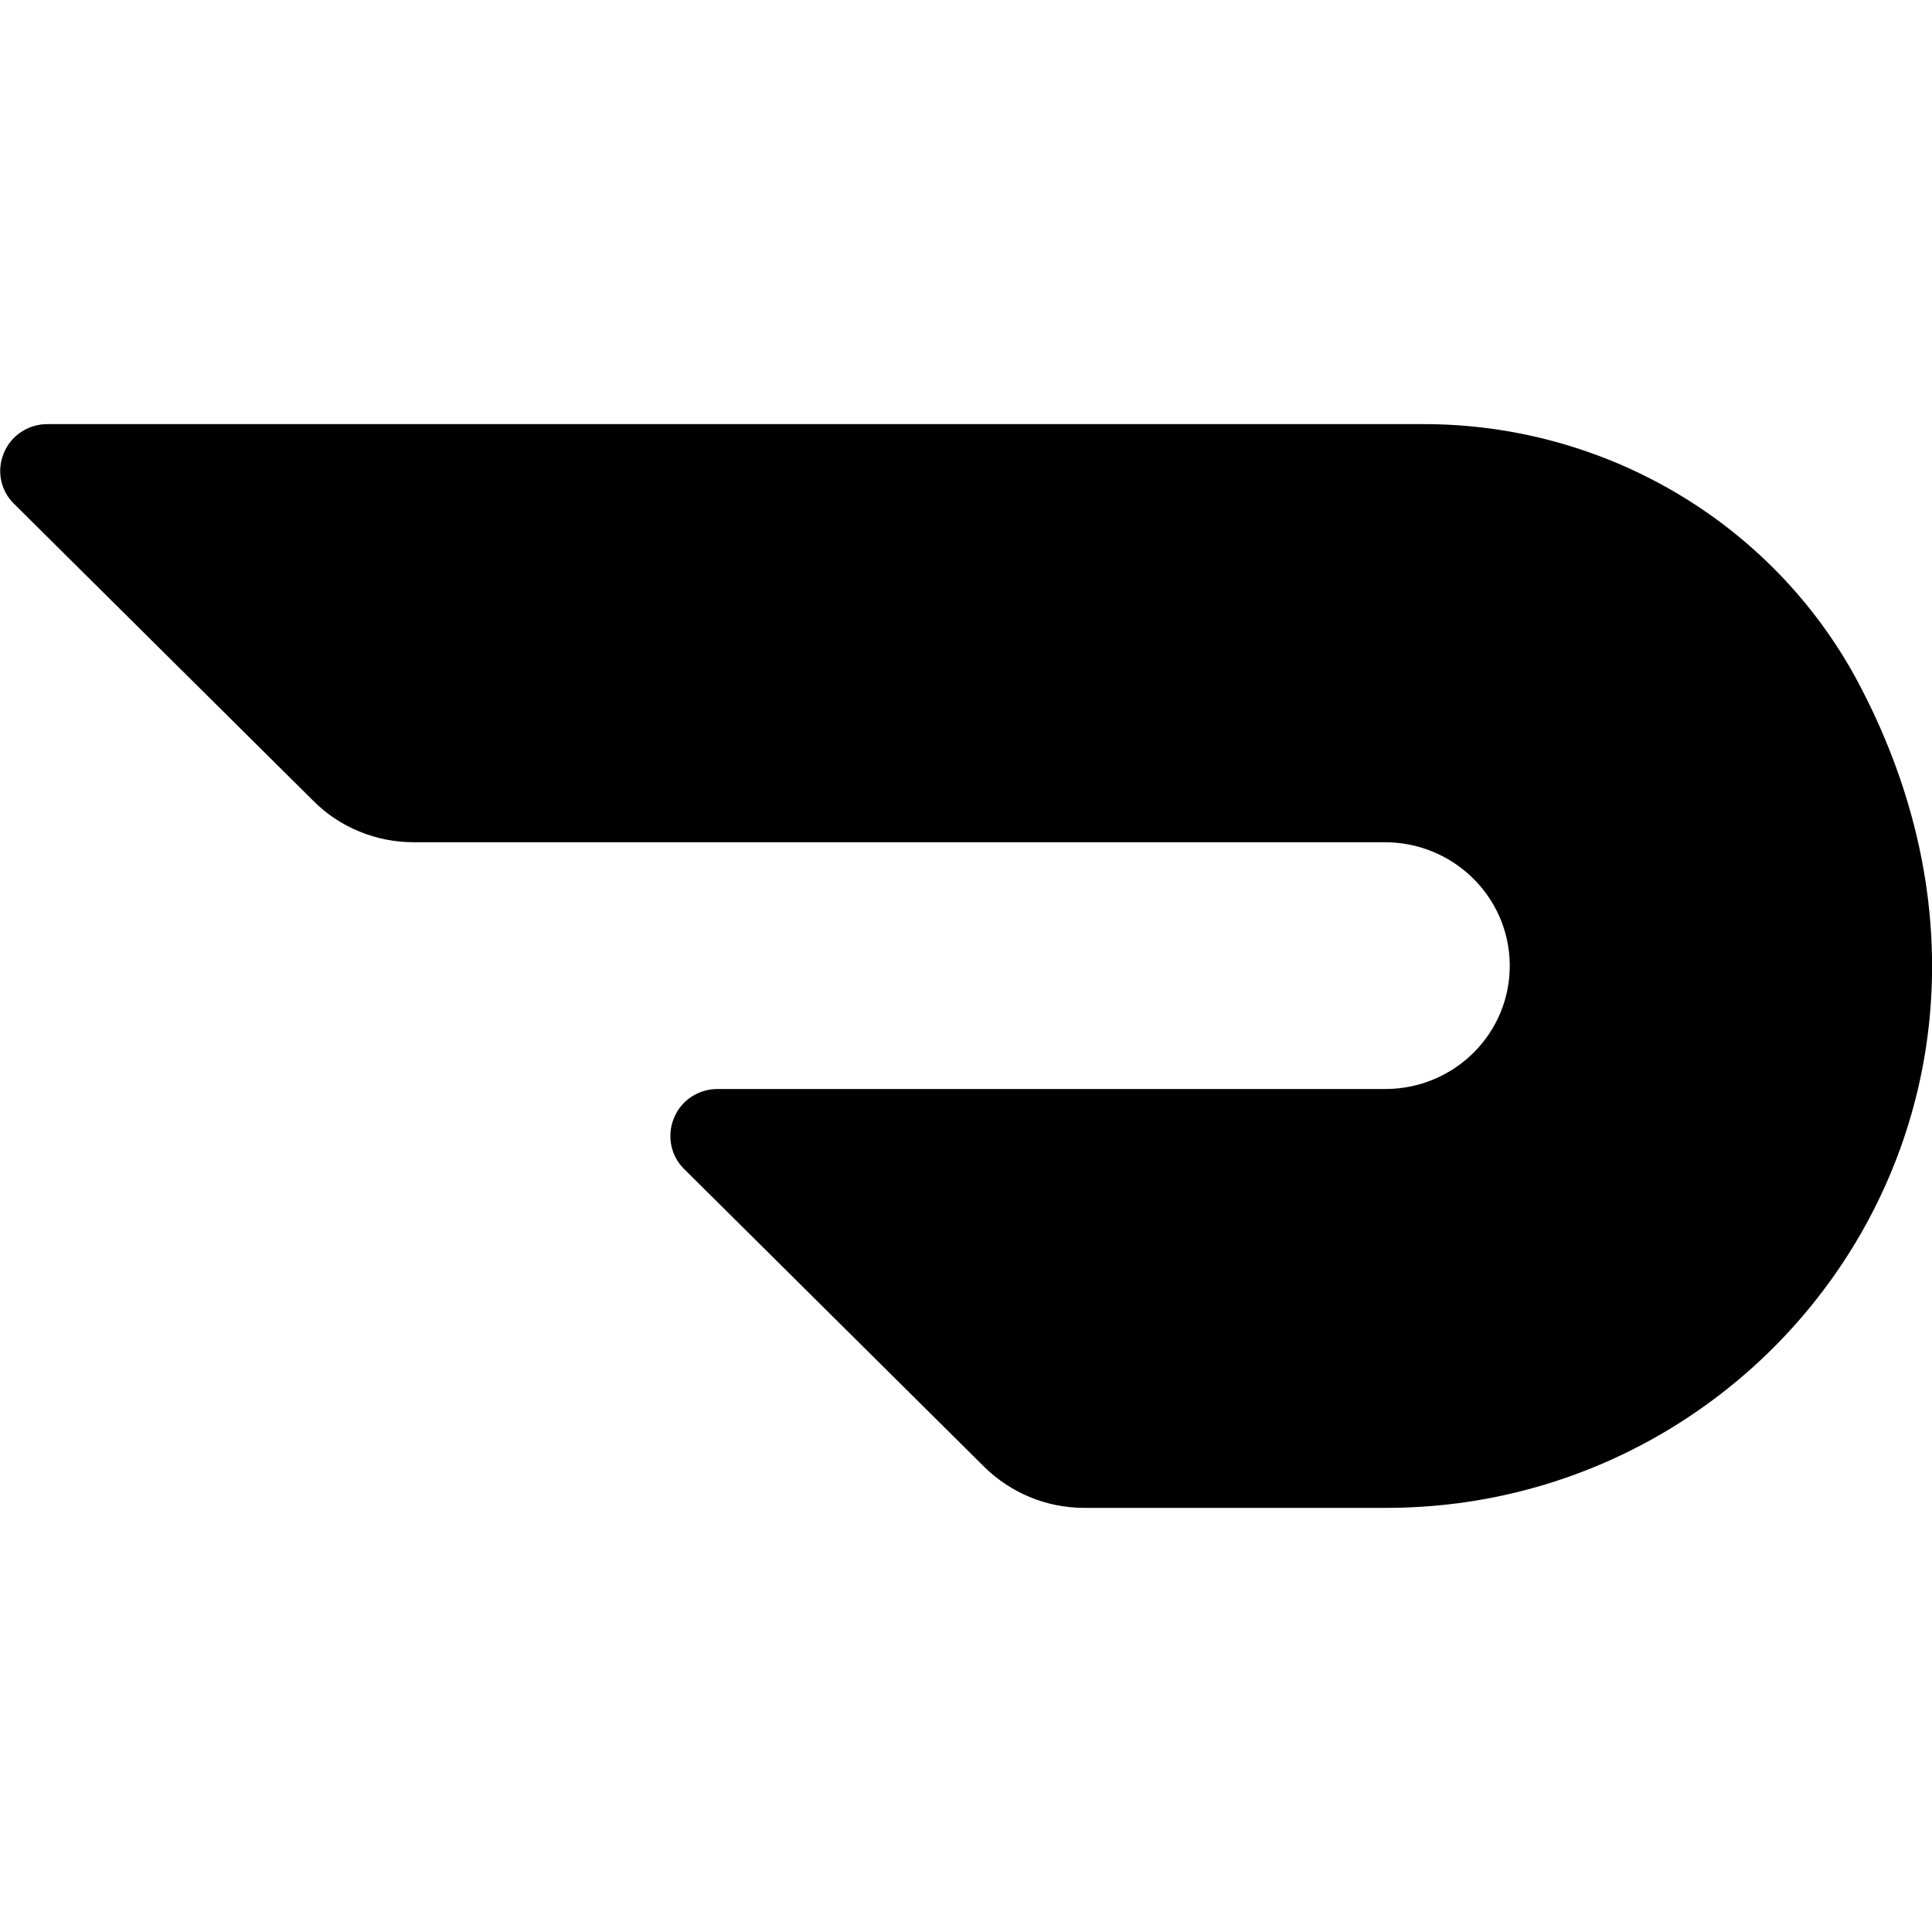 <svg xmlns="http://www.w3.org/2000/svg" xml:space="preserve" viewBox="0 0 512 512"><path d="M492.2 180.4c-22.6-42-67-68.1-115.1-68H12.5c-5 0-9.6 3-11.5 7.7-1.9 4.6-.9 9.9 2.7 13.4l79.4 78.8c7 7 16.6 10.9 26.5 10.9h257c18.3-.2 33.3 14.3 33.5 32.4s-14.5 32.9-32.8 33H190.1c-5 0-9.6 3-11.5 7.7-1.9 4.6-.9 10 2.7 13.5l79.5 78.9c7.1 7 16.6 10.9 26.5 10.9h80.1c104.2 0 183.1-110 124.8-219.2"/></svg>